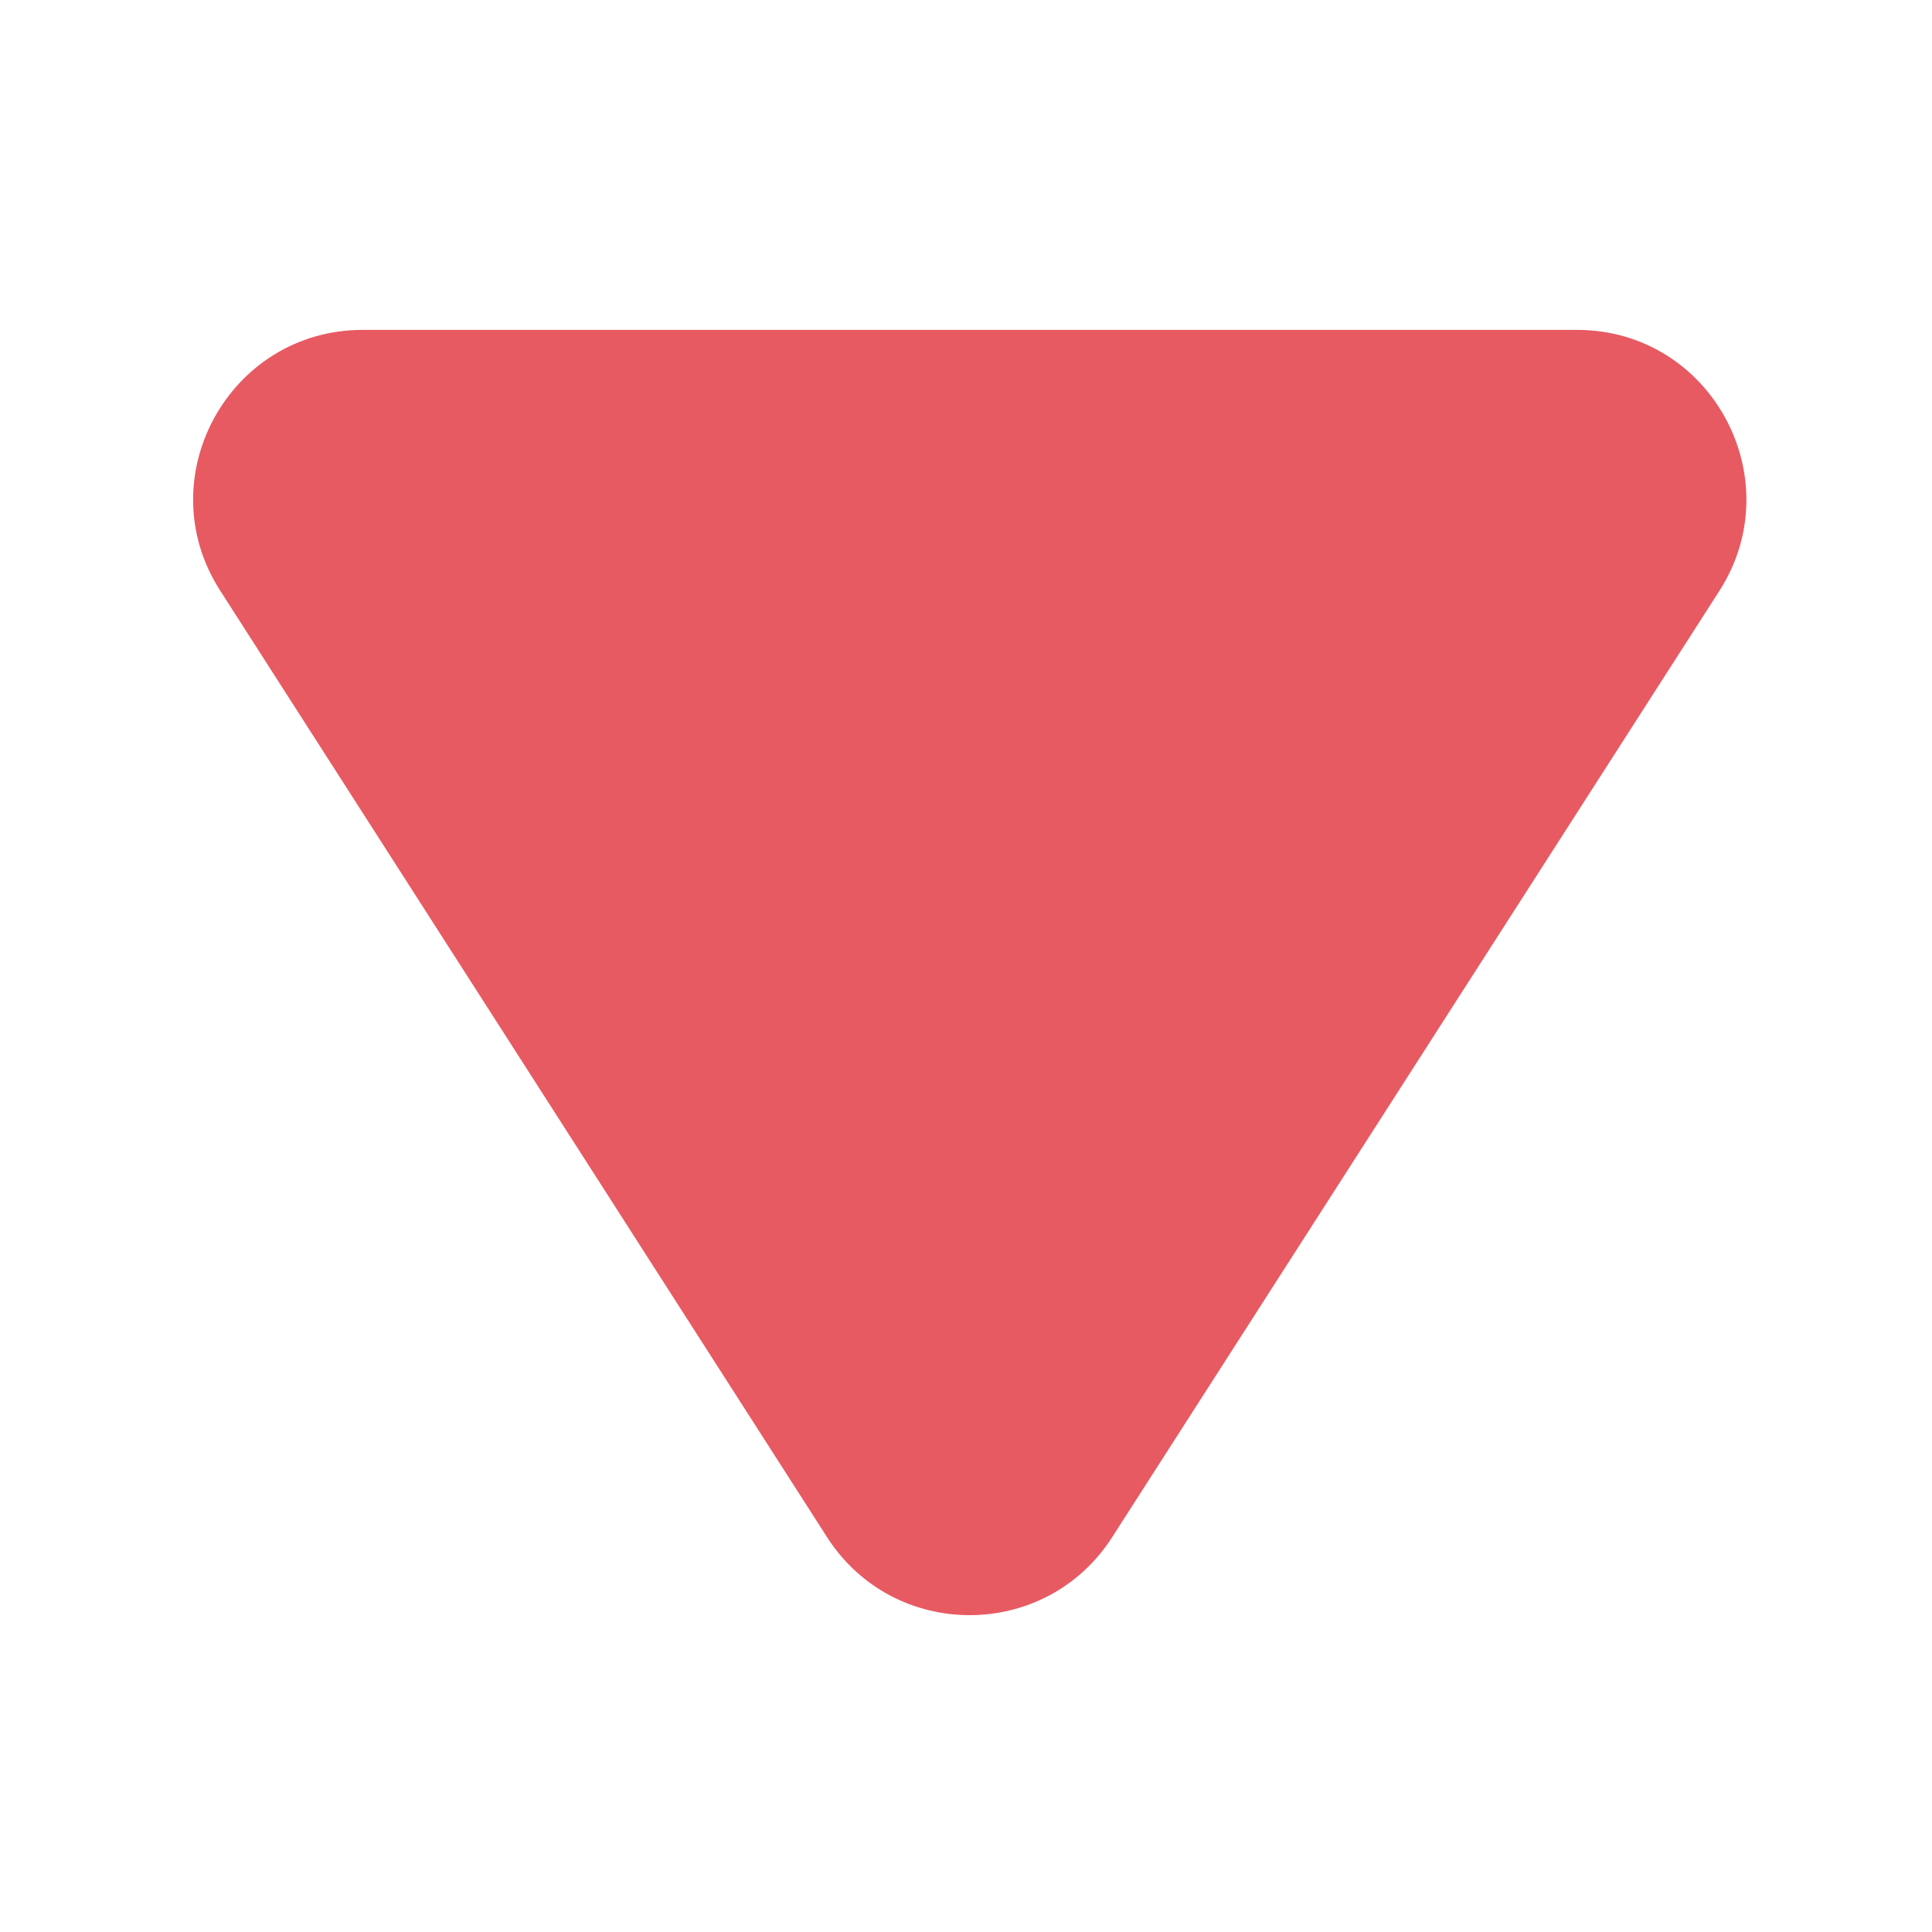 <svg width="4" height="4" viewBox="0 0 4 4" fill="none" xmlns="http://www.w3.org/2000/svg">
<path d="M1.712 3.182C1.85 3.398 2.165 3.398 2.303 3.182L3.56 1.223C3.709 0.99 3.542 0.683 3.265 0.683H0.751C0.474 0.683 0.306 0.99 0.456 1.223L1.712 3.182Z" fill="#E75A62"/>
</svg>
